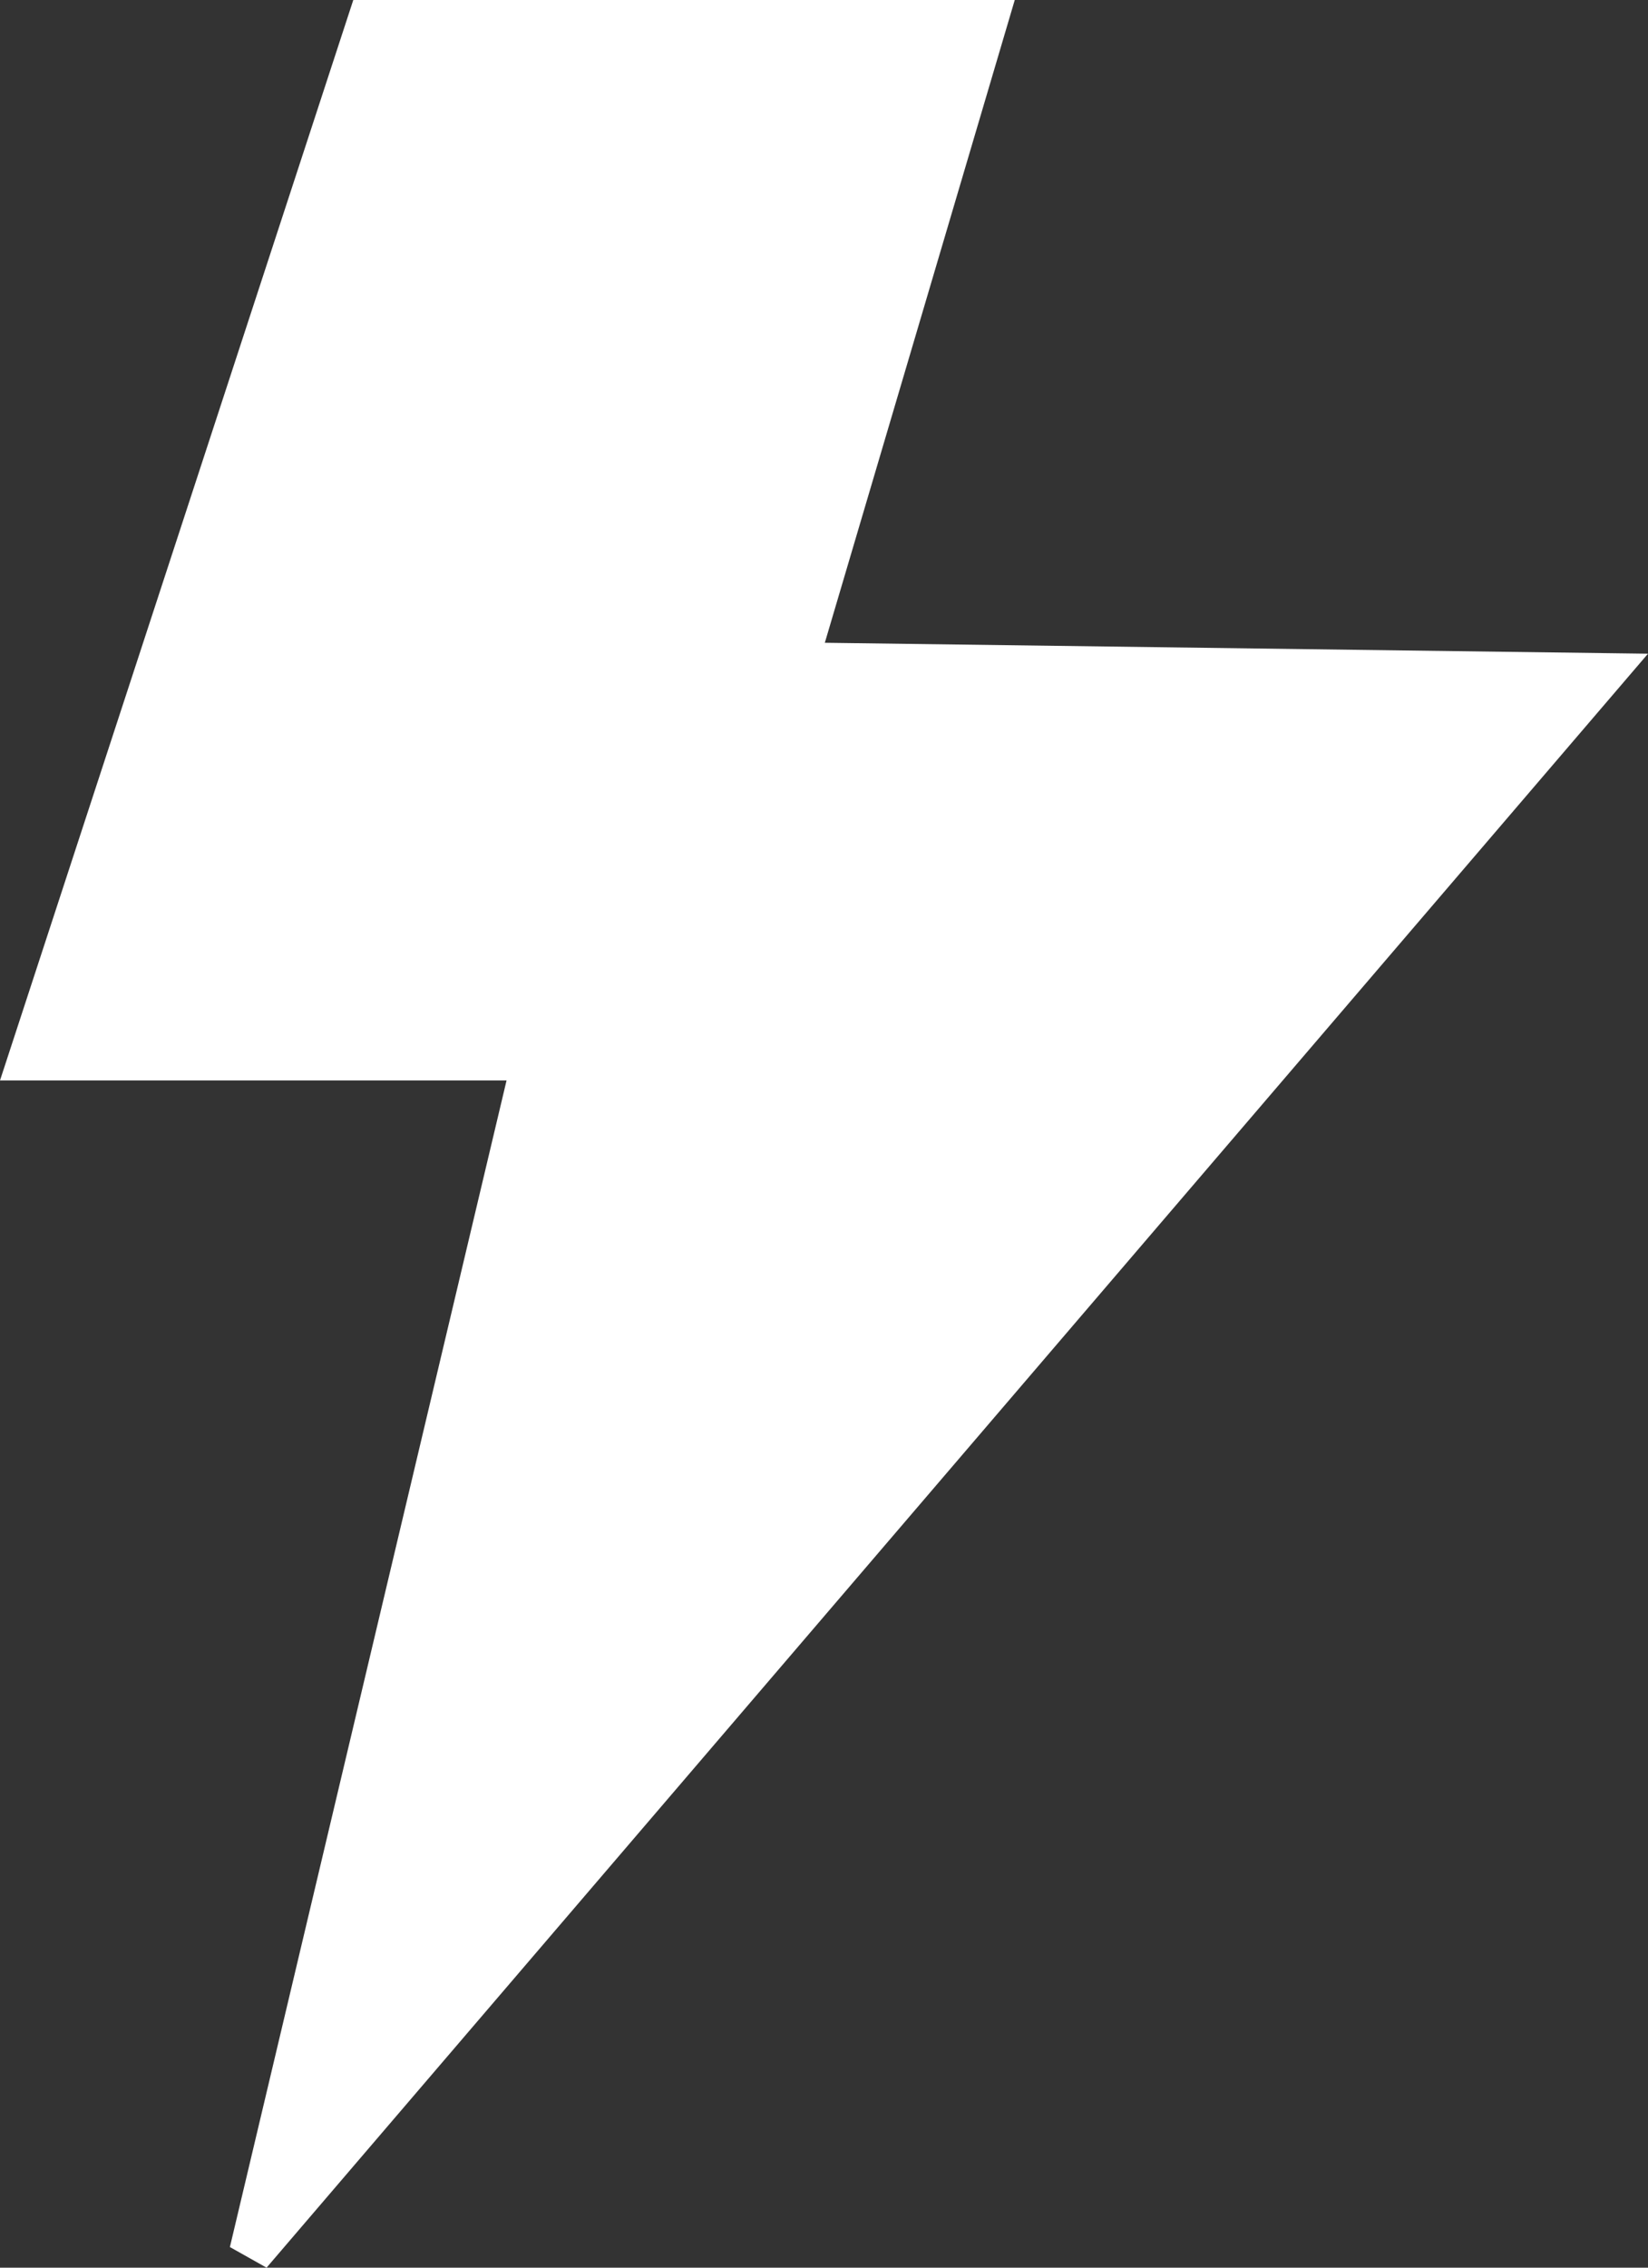 <svg width="8" height="11" viewBox="0 0 8 11" fill="none" xmlns="http://www.w3.org/2000/svg">
<rect x="0" y="0" width="8" height="11" fill="#333333" stroke="none"/>
<path d="M1.715 0H4.659H4.926L4.004 3.118L8 3.171L1.294 11L1.116 10.9L2.459 5.241H0L1.715 0Z" fill="white"/>
</svg>
